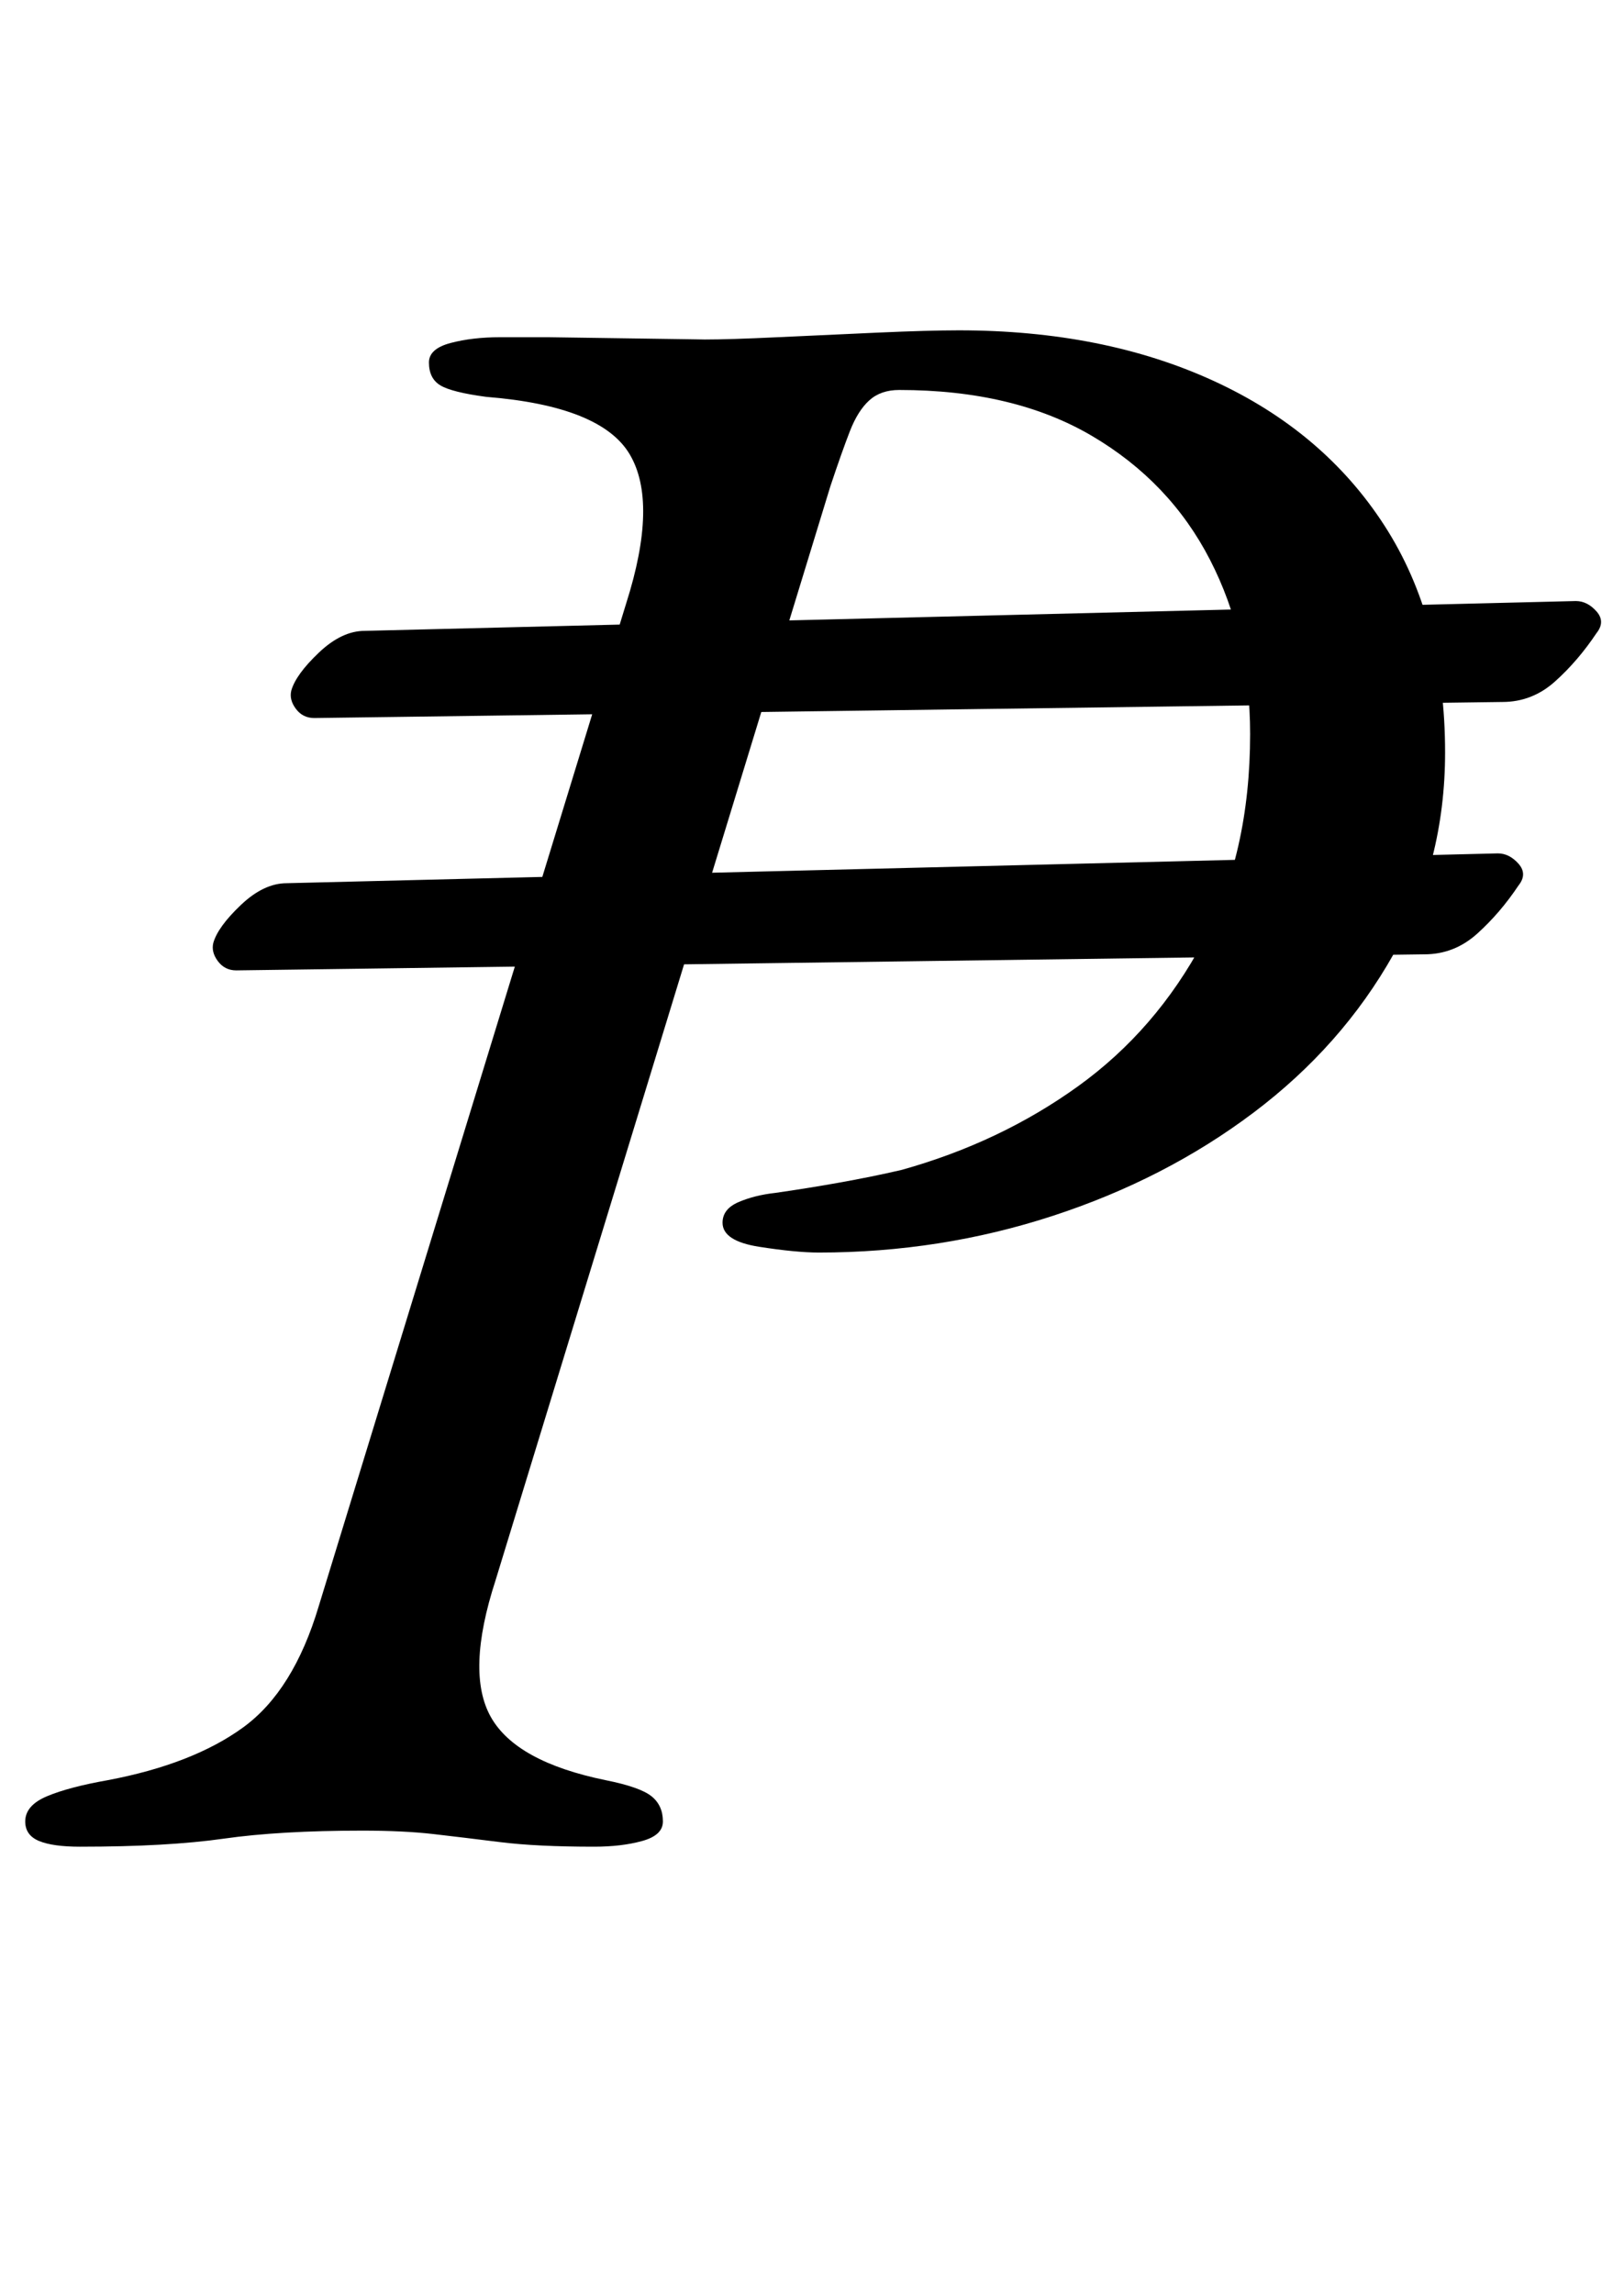 <?xml version="1.0" standalone="no"?>
<!DOCTYPE svg PUBLIC "-//W3C//DTD SVG 1.1//EN" "http://www.w3.org/Graphics/SVG/1.1/DTD/svg11.dtd" >
<svg xmlns="http://www.w3.org/2000/svg" xmlns:xlink="http://www.w3.org/1999/xlink" version="1.1" viewBox="-10 0 708 1000">
  <g transform="matrix(1 0 0 -1 0 800)">
   <path fill="currentColor"
d="M127 487q-5 0 -8 4t-2 8q2 7 12 16.5t20 9.5l528 13q5 0 9 -4.5t0 -9.5q-8 -12 -18 -21t-23 -9zM93 377q-5 0 -8 4t-2 8q2 7 12 16.5t20 9.5l528 13q5 0 9 -4.5t0 -9.5q-8 -12 -18 -21t-23 -9zM25 -5q-12 0 -18 2.5t-6 8.5q0 7 9.5 11t26.5 7q37 7 59 23t33 53l134 437
q14 44 1.5 65t-62.5 25q-15 2 -20 5t-5 10q0 6 9.5 8.5t21.5 2.5h21t35 -0.5t33 -0.5q11 0 32 1t43.5 2t35.5 1q63 0 111 -22t74.5 -63t26.5 -99q0 -48 -22.5 -88t-61 -69t-87.5 -45t-102 -16q-10 0 -26 2.5t-16 10.5q0 6 7 9t16 4q14 2 28 4.5t27 5.5q43 12 77 36.5
t54.5 63t20.5 90.5q0 42 -17.5 76t-51.5 54t-84 20q-8 0 -13 -4.5t-8.5 -13.5t-8.5 -24l-146 -477q-13 -40 -2 -59.5t50 -27.5q15 -3 20 -7t5 -11q0 -6 -9 -8.5t-21 -2.5q-25 0 -41 2t-29 3.5t-31 1.5q-36 0 -60.5 -3.5t-62.5 -3.5z" />
  </g>

</svg>
